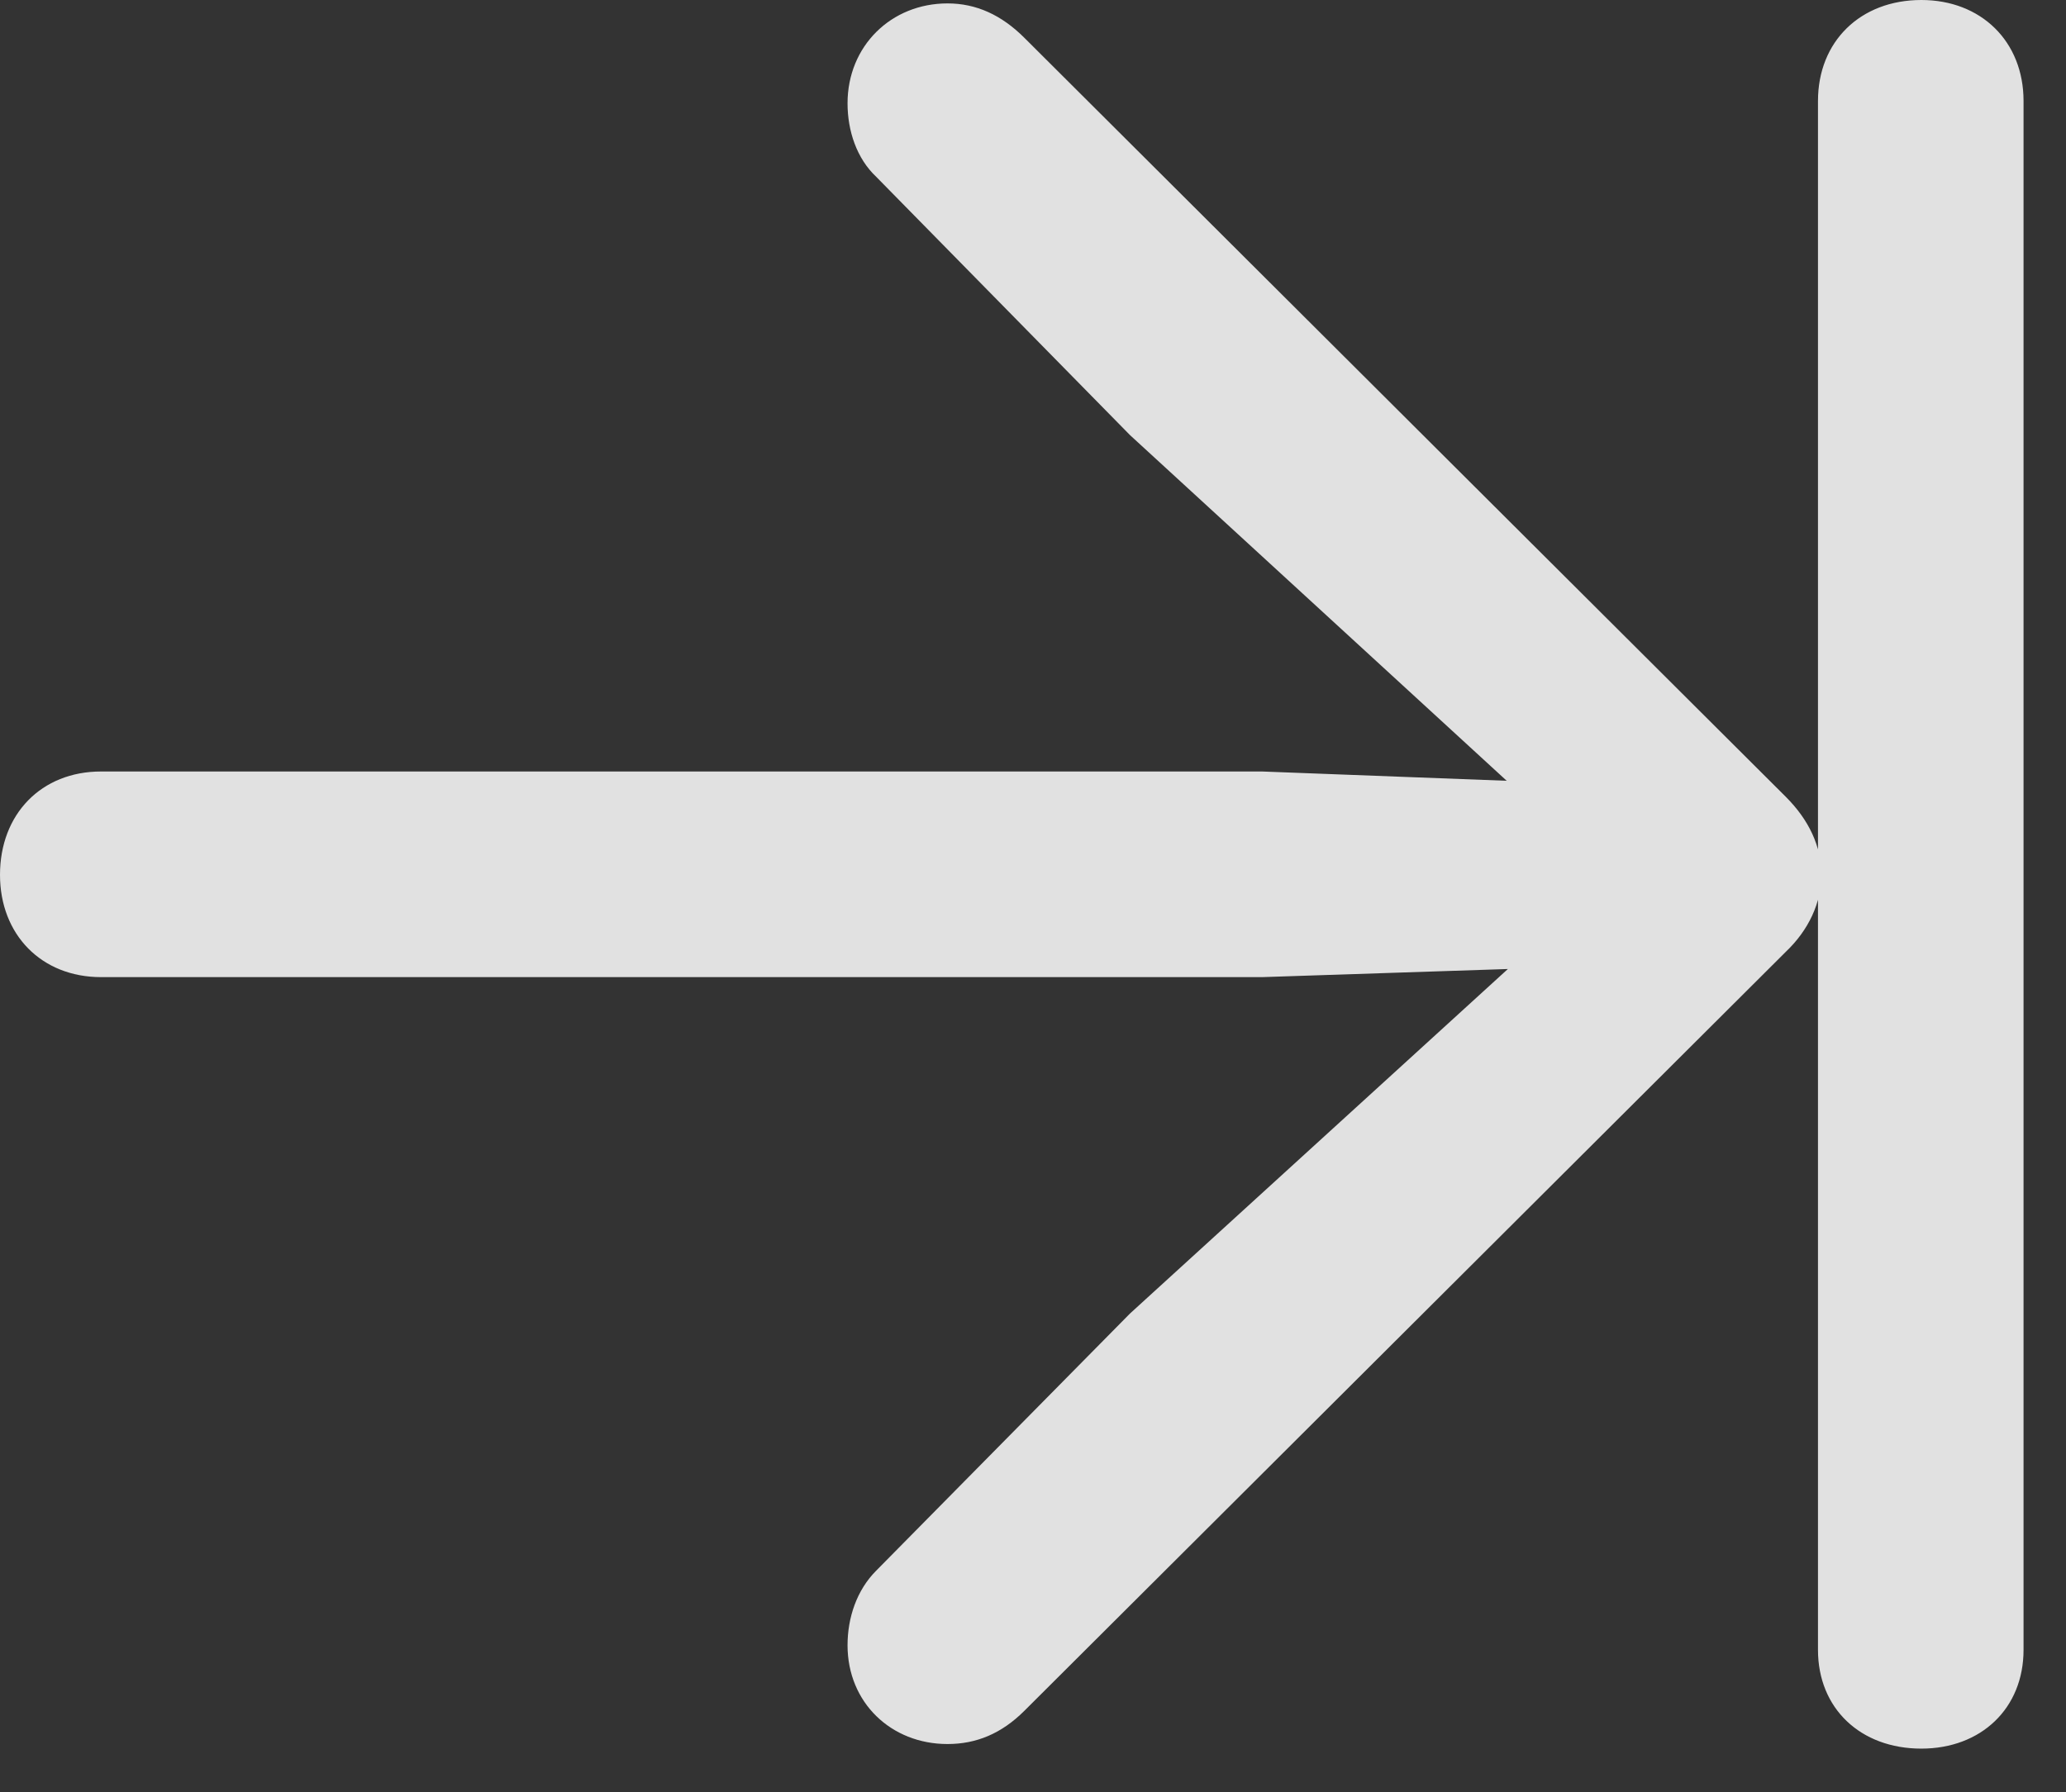 <?xml version="1.0" encoding="UTF-8"?>
<!--Generator: Apple Native CoreSVG 326-->
<!DOCTYPE svg
PUBLIC "-//W3C//DTD SVG 1.1//EN"
       "http://www.w3.org/Graphics/SVG/1.1/DTD/svg11.dtd">
<svg version="1.1" xmlns="http://www.w3.org/2000/svg" xmlns:xlink="http://www.w3.org/1999/xlink" viewBox="0 0 17.568 15.244">
 <rect x="0" y="0" width="17.568" height="15.244" fill="#333333" stroke="none"/>
 <g>
  <rect height="15.244" opacity="0" width="17.568" x="0" y="0"/>
  <path d="M0 7.441C0 7.949 0.352 8.311 0.859 8.311L10.732 8.311L12.822 8.242L9.609 11.172L7.451 13.359C7.285 13.525 7.207 13.76 7.207 13.994C7.207 14.482 7.578 14.834 8.057 14.834C8.301 14.834 8.516 14.746 8.711 14.551L15.185 8.096C15.381 7.91 15.488 7.676 15.488 7.441C15.488 7.197 15.381 6.973 15.185 6.777L8.711 0.322C8.516 0.127 8.301 0.029 8.057 0.029C7.578 0.029 7.207 0.391 7.207 0.879C7.207 1.113 7.285 1.348 7.451 1.504L9.609 3.701L12.812 6.641L10.732 6.562L0.859 6.562C0.352 6.562 0 6.924 0 7.441ZM15.459 14.033C15.459 14.531 15.82 14.873 16.338 14.873C16.846 14.873 17.207 14.531 17.207 14.033L17.207 0.859C17.207 0.352 16.846 0 16.338 0C15.82 0 15.459 0.352 15.459 0.859Z" fill="white" fill-opacity="0.85"/>
 </g>
</svg>
